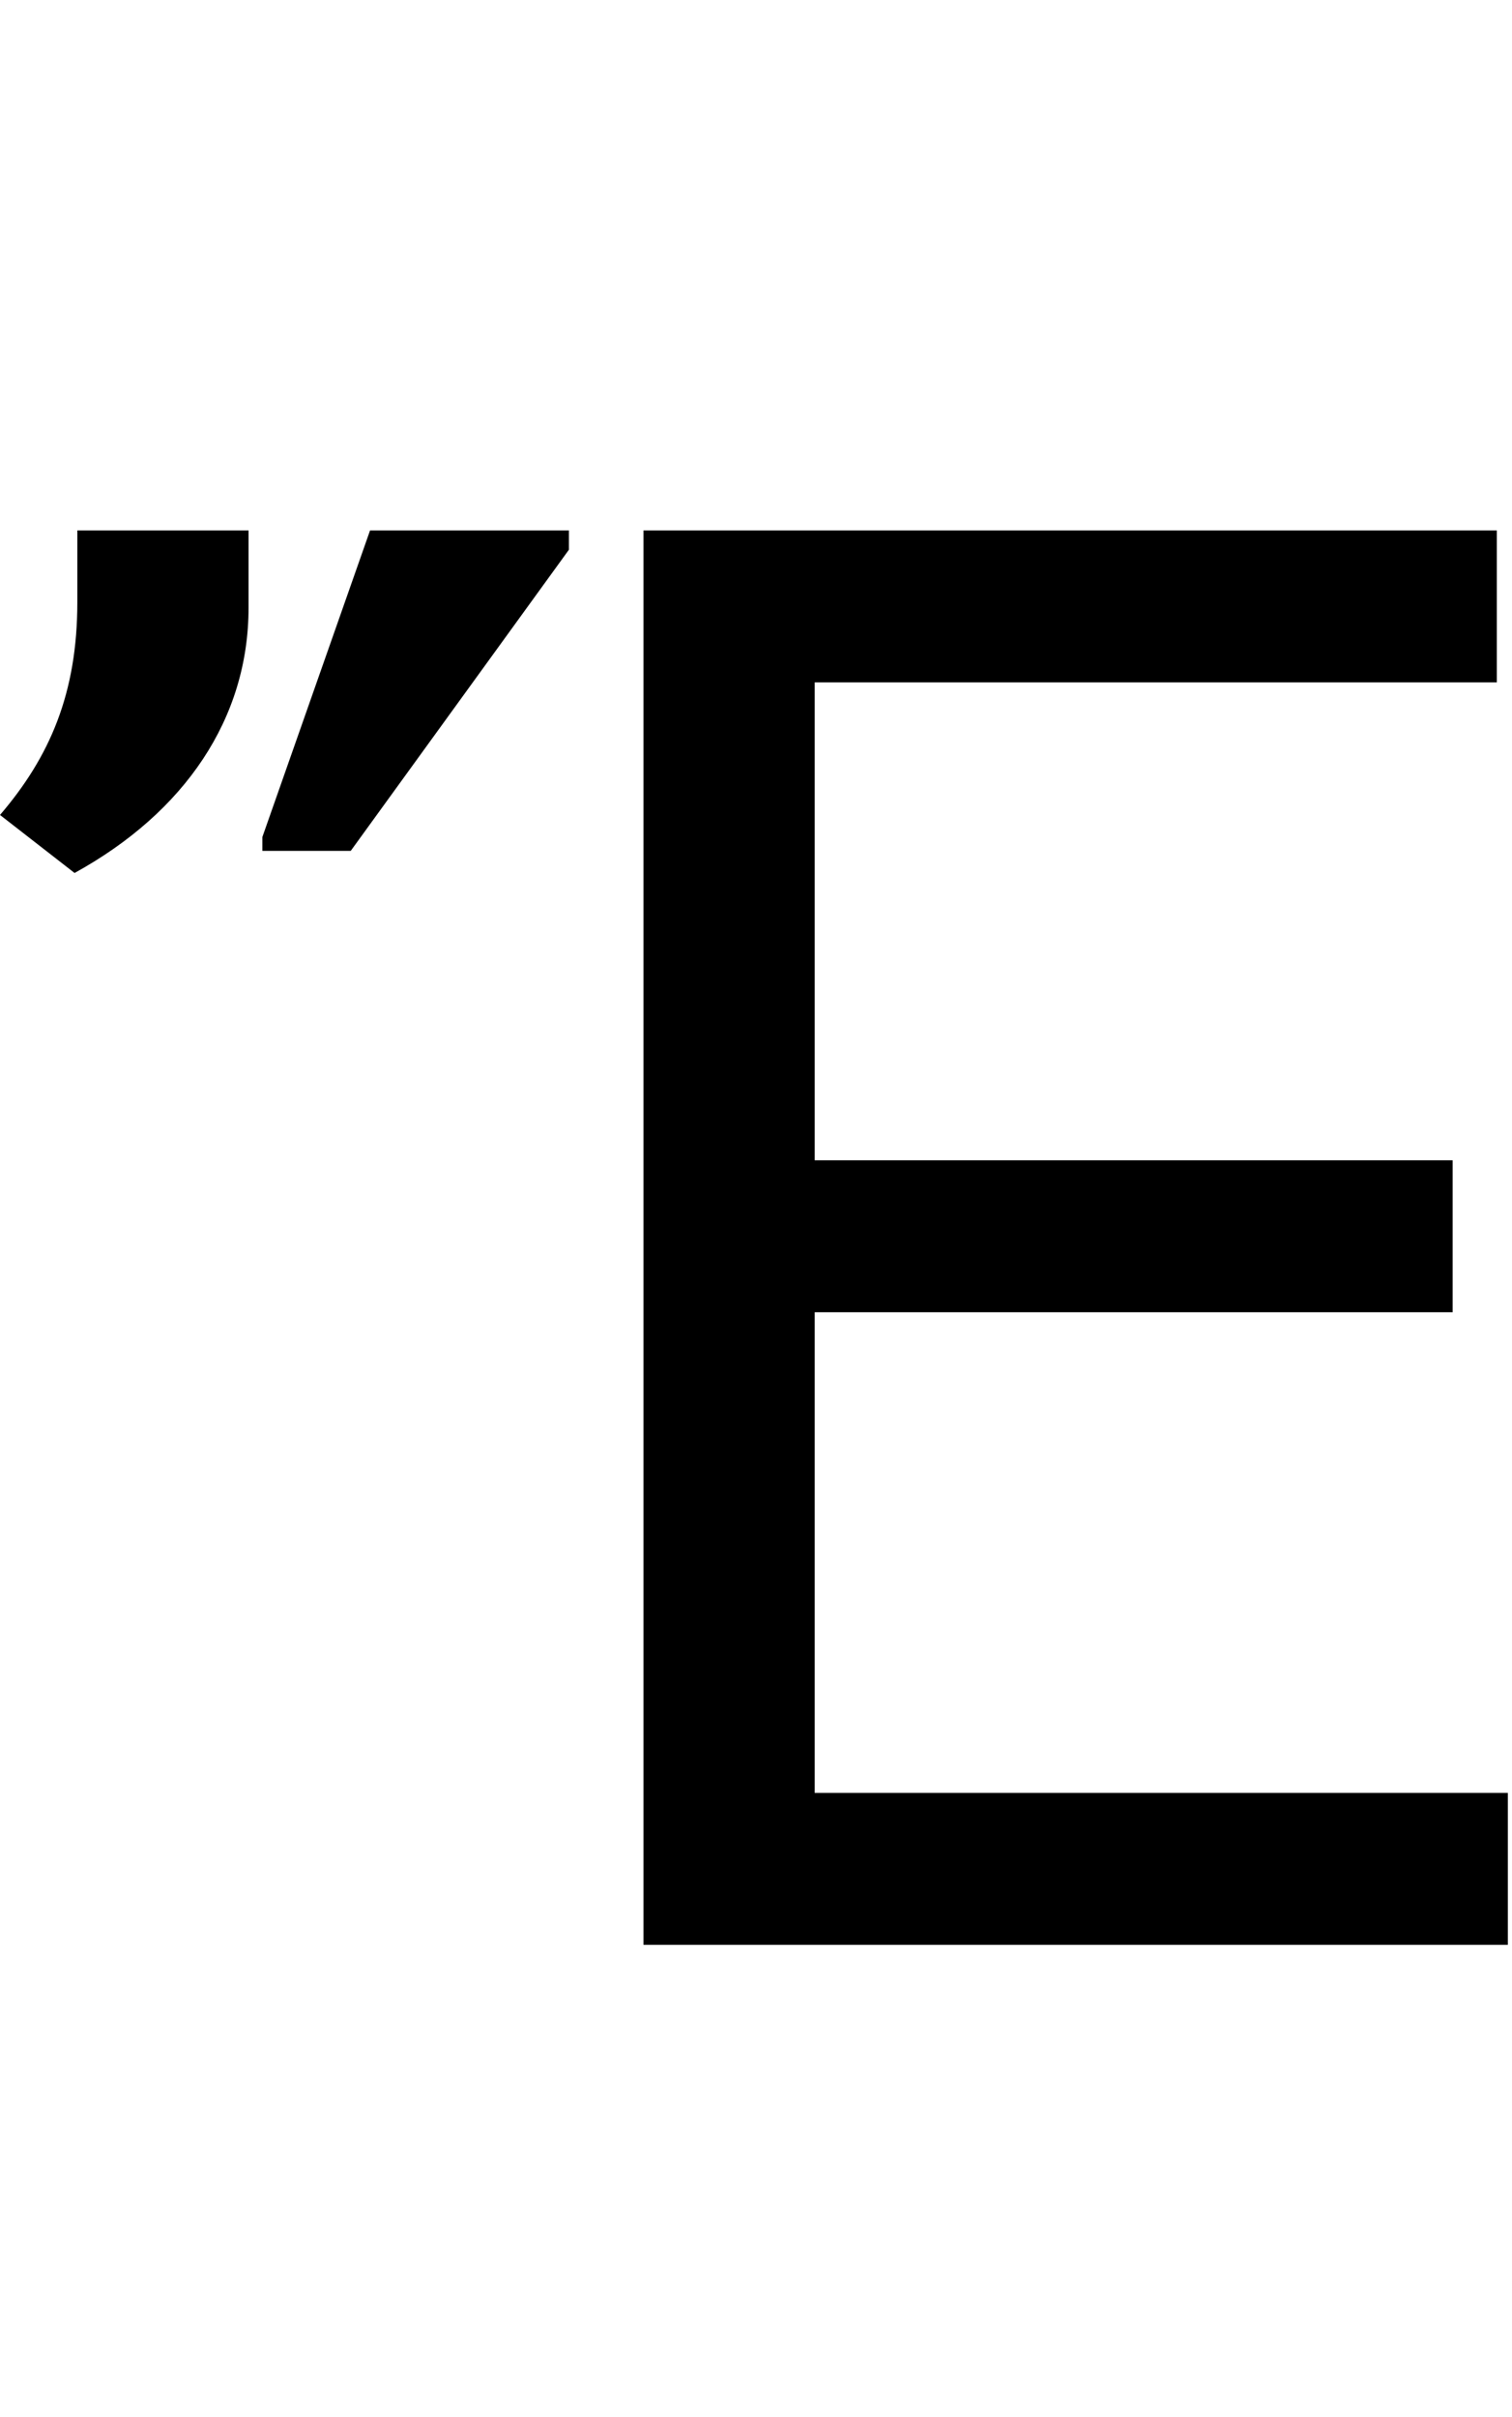 <svg id="svg-uni1F1C" xmlns="http://www.w3.org/2000/svg" width="219" height="350"><path d="M1032 0H2284V-220H1280V-916H2204V-1136H1280V-1828H2268V-2048H1032ZM460 -2048H212V-1944C212 -1812 172 -1720 100 -1636L208 -1552C368 -1640 460 -1776 460 -1936ZM480 -1584H608L924 -2020V-2048H636L480 -1604Z" transform="translate(-10 281.6) scale(0.1)"/></svg>
